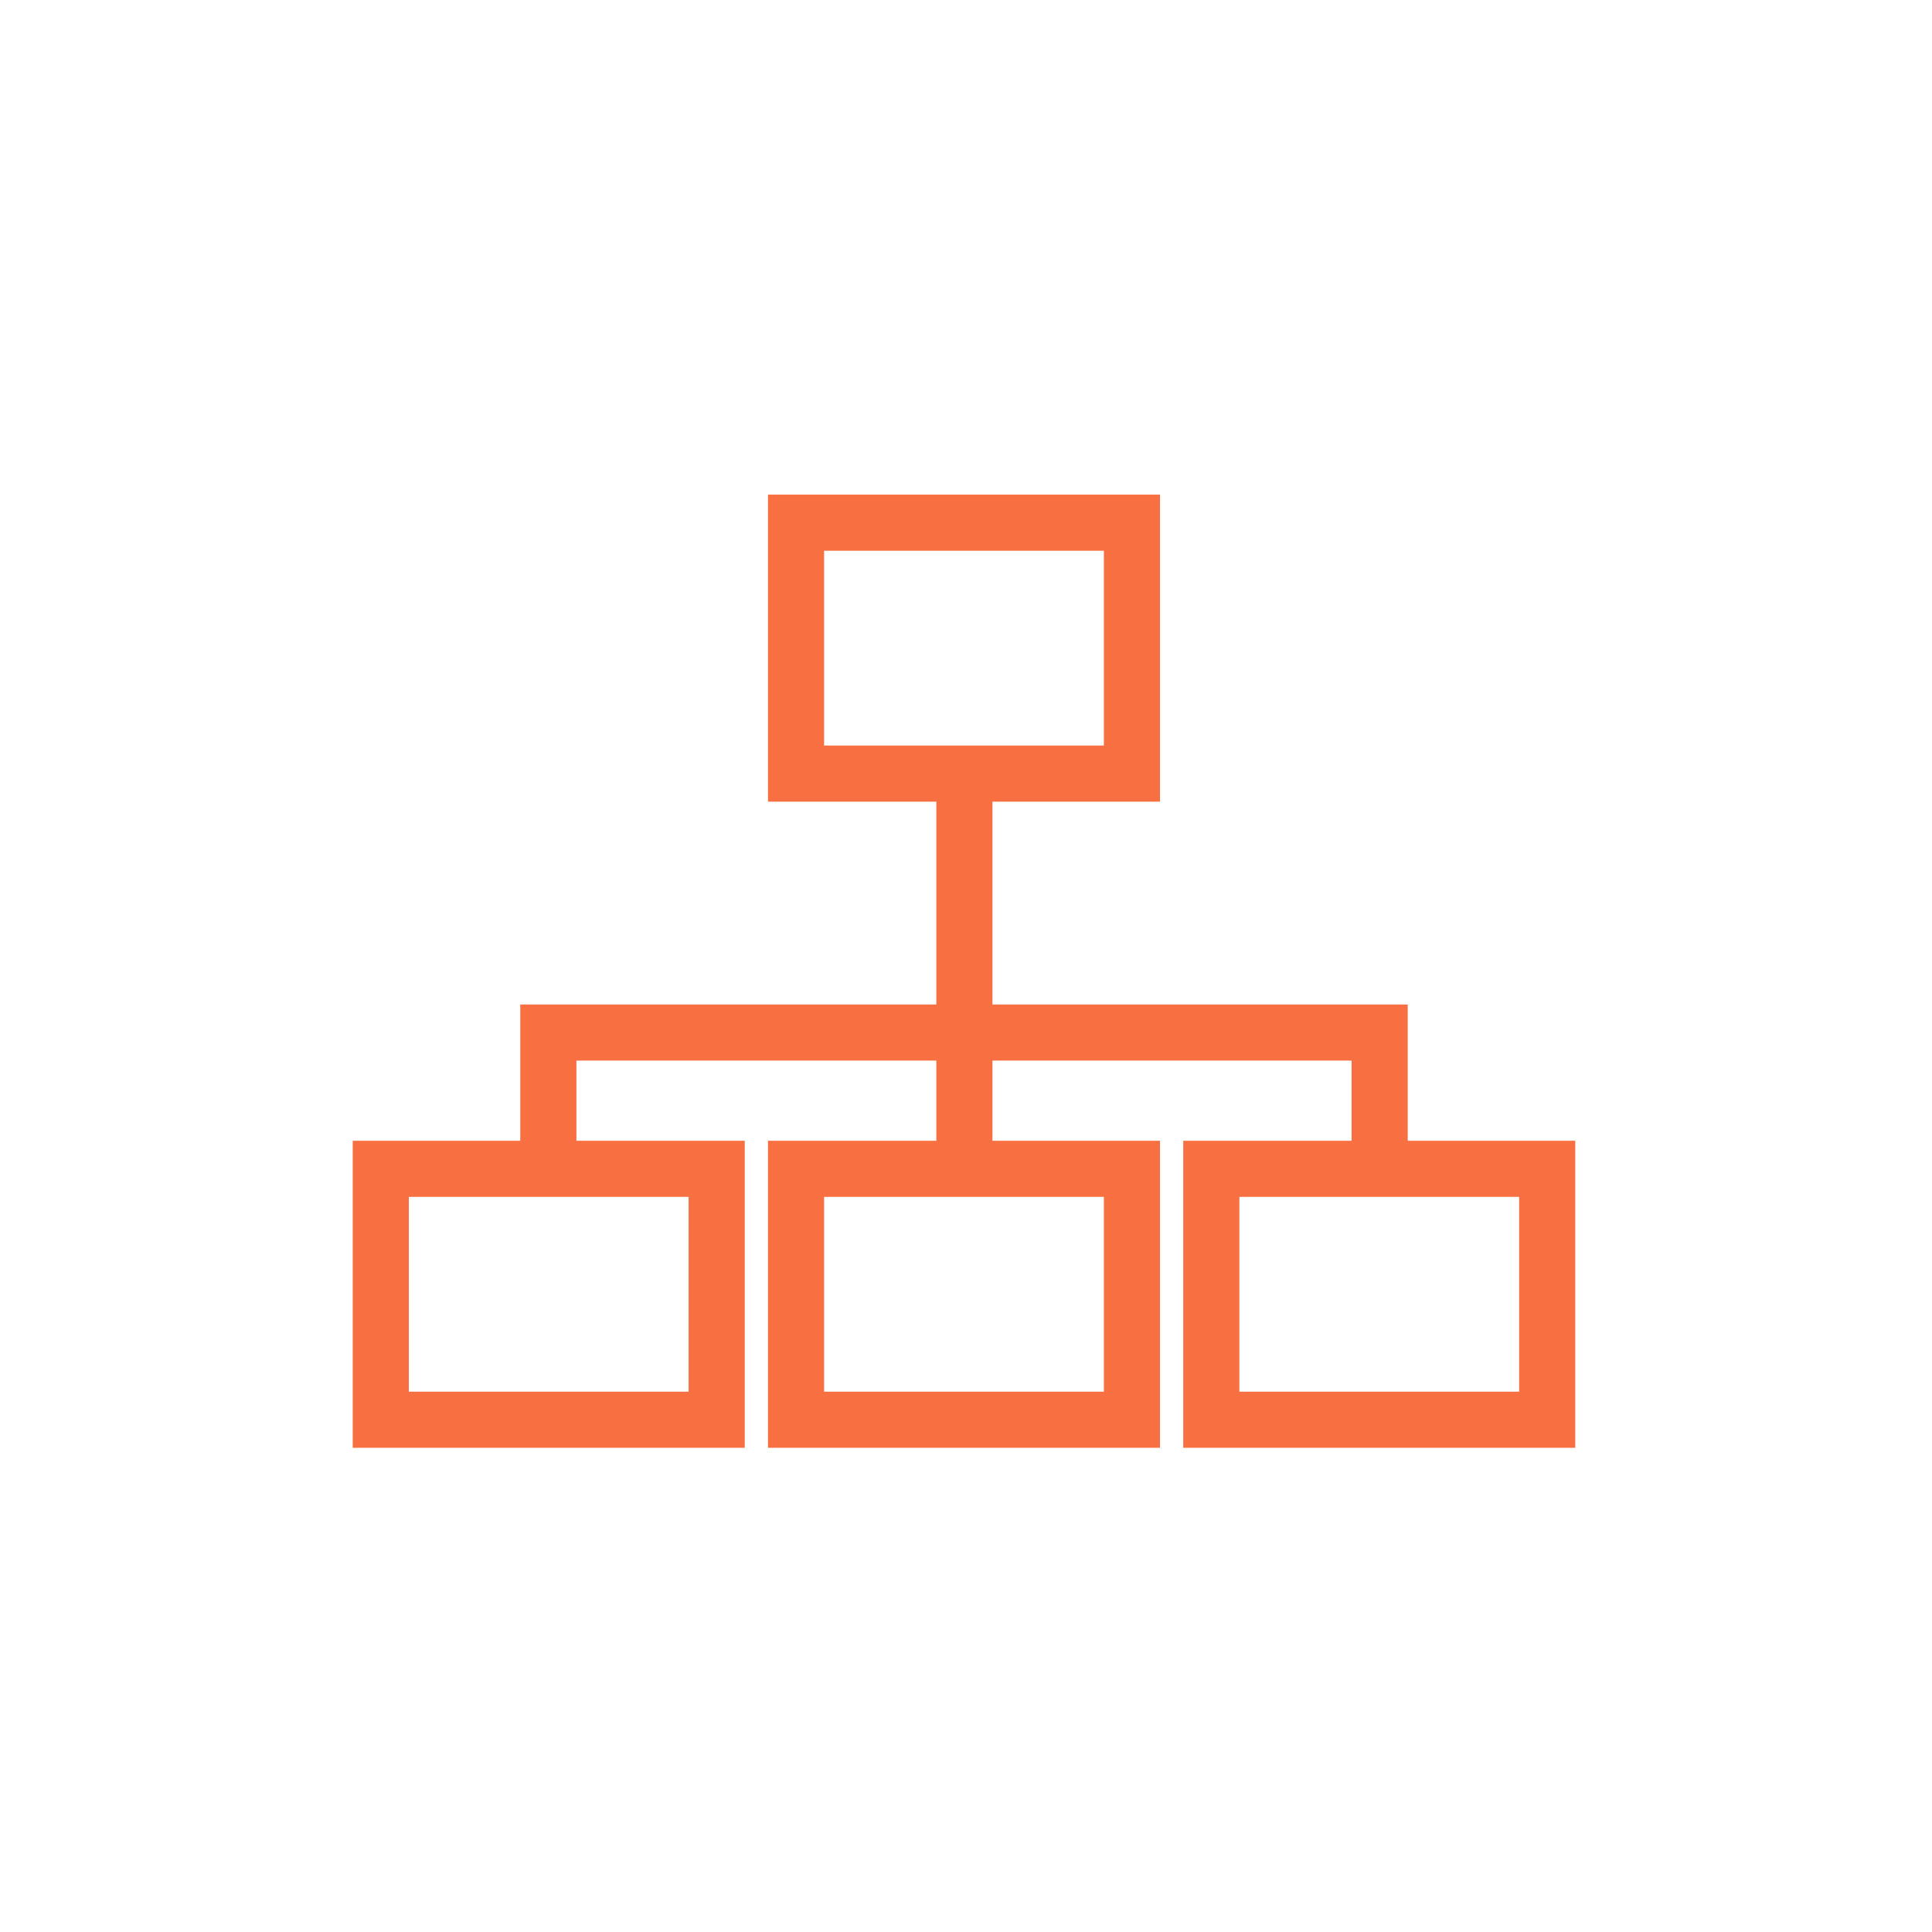 <?xml version="1.0" encoding="utf-8"?>
<!-- Generator: Adobe Illustrator 25.3.0, SVG Export Plug-In . SVG Version: 6.00 Build 0)  -->
<svg version="1.1" id="Ebene_1" xmlns="http://www.w3.org/2000/svg" xmlns:xlink="http://www.w3.org/1999/xlink" x="0px" y="0px"
	 viewBox="0 0 241 241" style="enable-background:new 0 0 241 241;" xml:space="preserve">
<style type="text/css">
	.st0{fill:#f86f41;}
</style>

<g>
	<g>
		<path class="st0" d="M144.7,100H95.8V61.7h48.9L144.7,100L144.7,100z M102.8,93h34.9V68.7h-34.9V93z"/>
		<path class="st0" d="M144.7,180.6H95.8v-38.3h48.9L144.7,180.6L144.7,180.6z M102.8,173.6h34.9v-24.3h-34.9V173.6z"/>
		<path class="st0" d="M92.9,180.6H44v-38.3h48.9V180.6z M51,173.6h34.9v-24.3H51V173.6z"/>
		<path class="st0" d="M196.5,180.6h-48.9v-38.3h48.9V180.6z M154.6,173.6h34.9v-24.3h-34.9V173.6z"/>
		<polygon class="st0" points="175.6,145.9 168.6,145.9 168.6,132.3 71.9,132.3 71.9,145.9 64.9,145.9 64.9,125.3 175.6,125.3 		"/>
		<rect x="116.8" y="96.5" class="st0" width="7" height="49.4"/>
	</g>
</g>
</svg>
